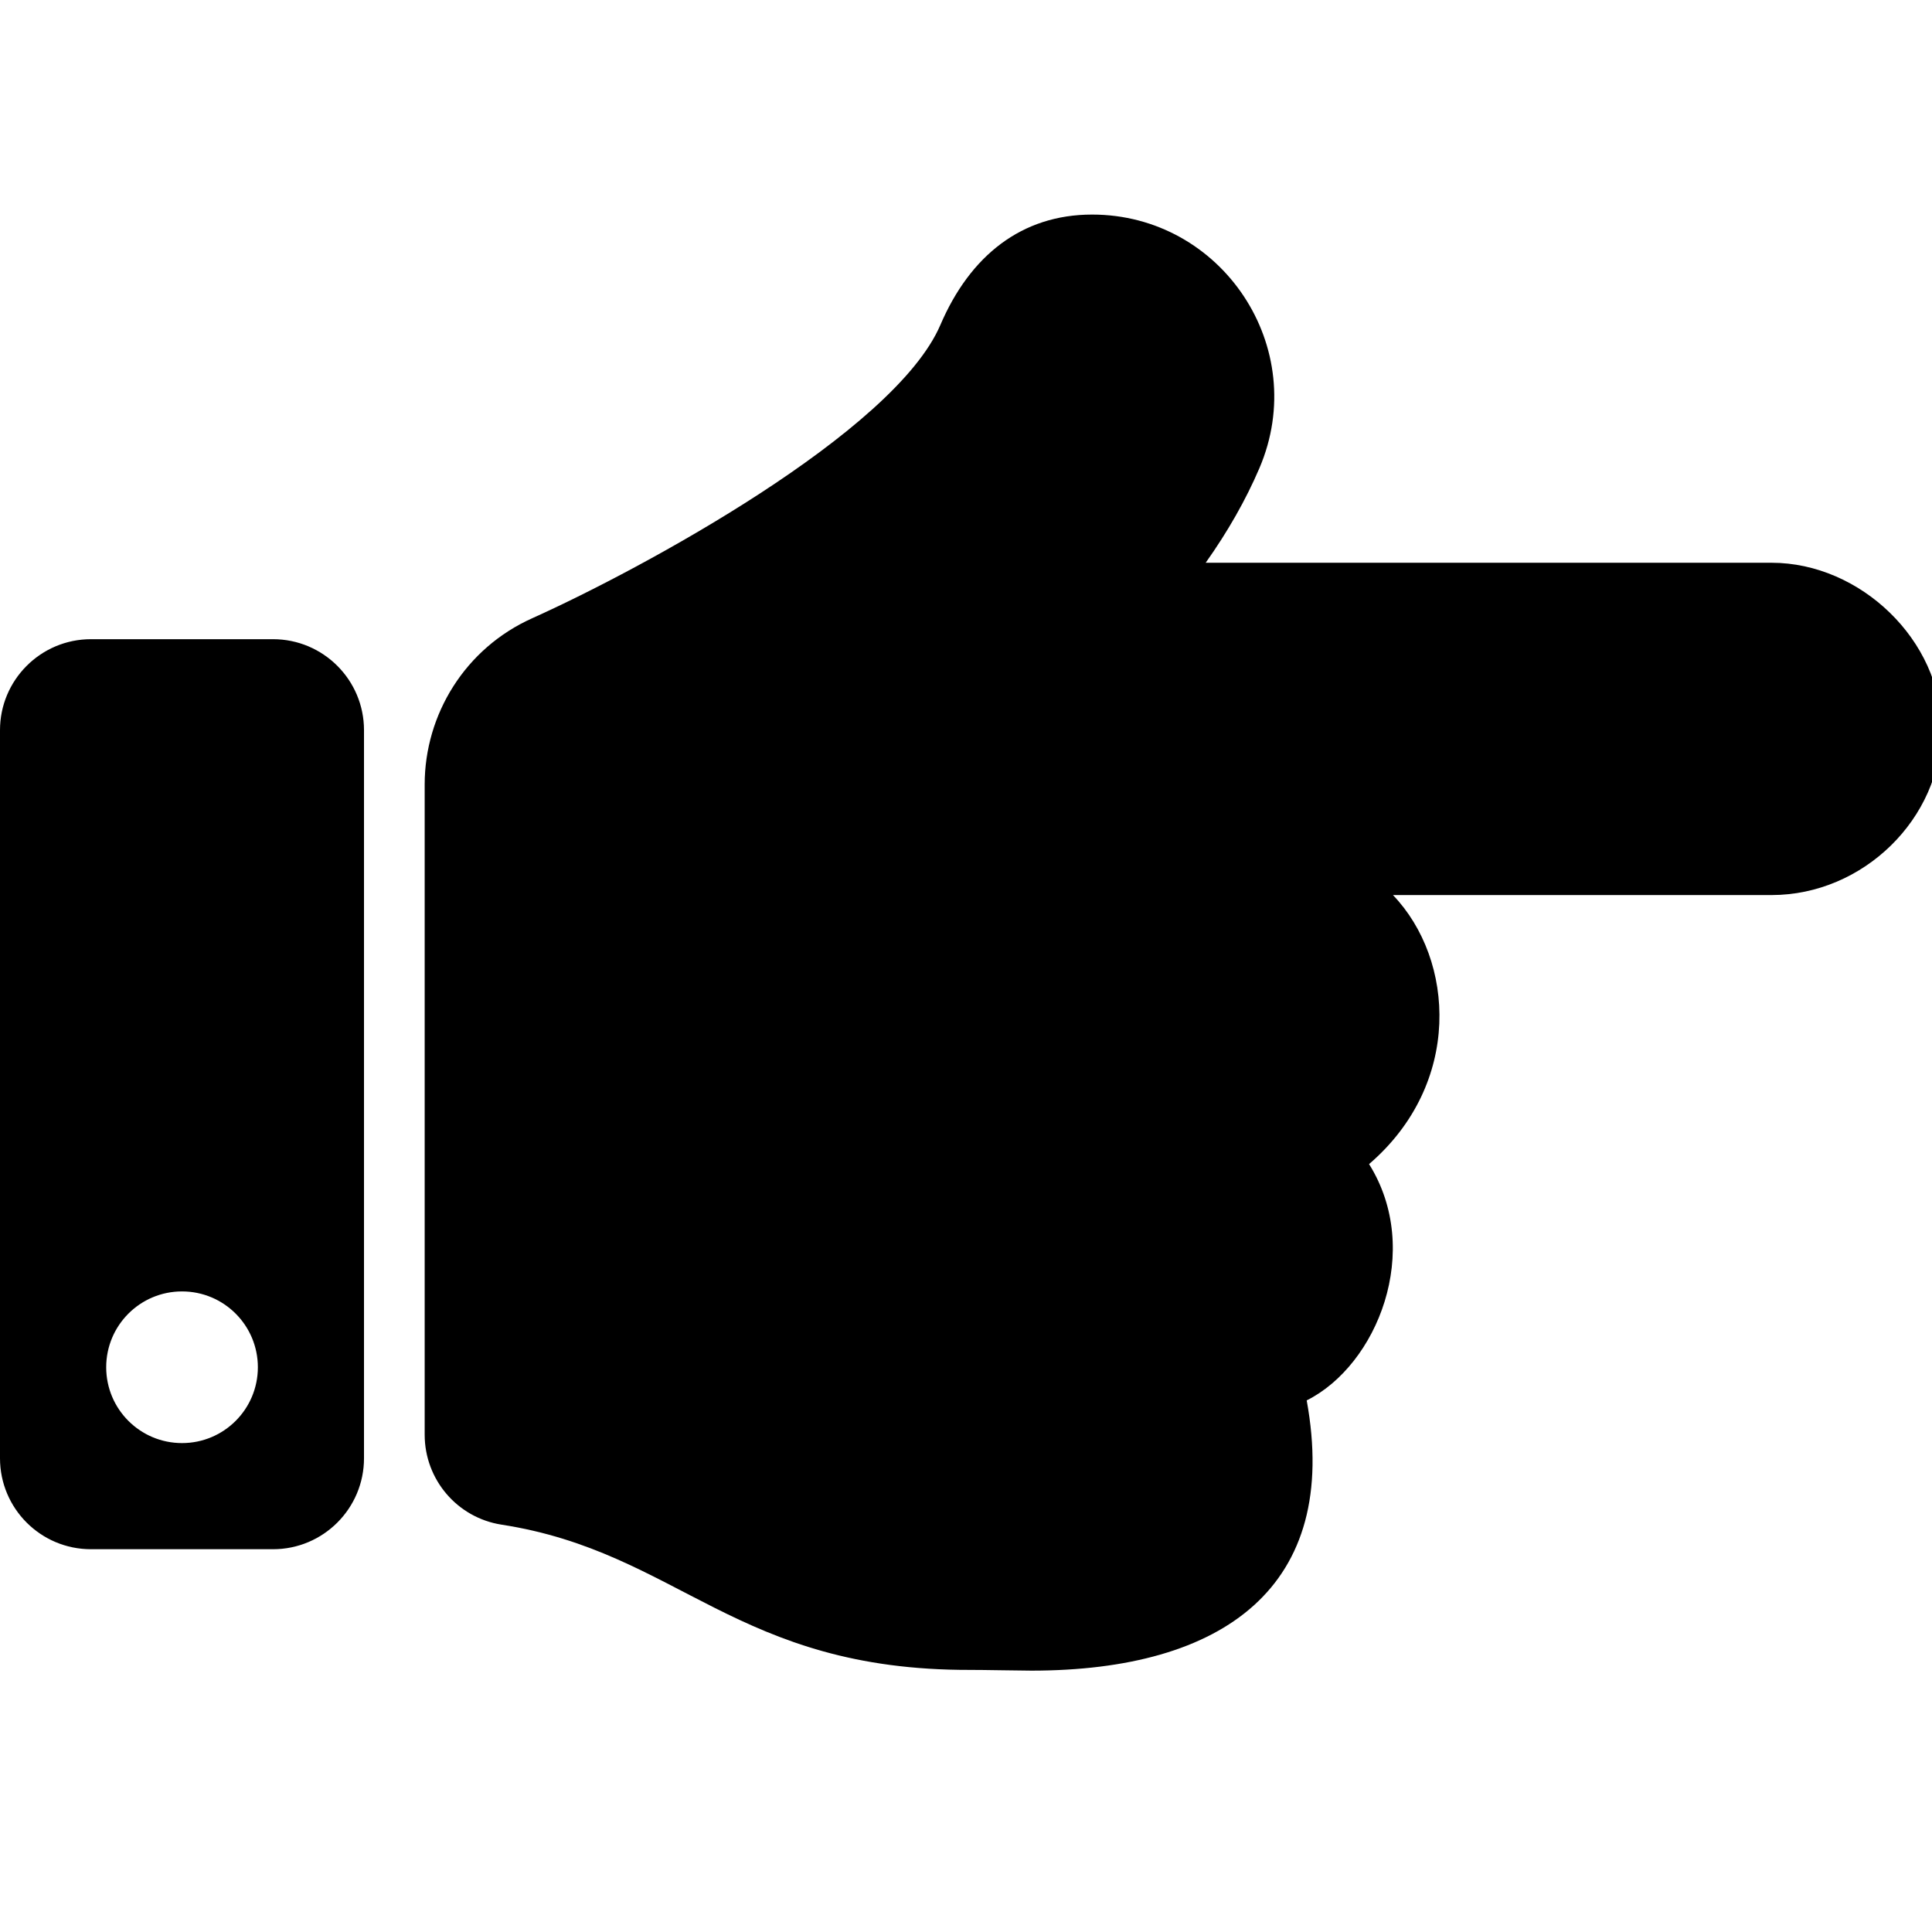 <!-- Generated by IcoMoon.io -->
<svg version="1.1" xmlns="http://www.w3.org/2000/svg" width="32" height="32" viewBox="0 0 32 32">
<title>hand-point-right1</title>
<path d="M32.157 12.072c0 1.484-1.297 2.753-2.814 2.753h-6.271c1.026 1.071 1.152 3.126-0.396 4.456 0.897 1.434 0.135 3.33-1.033 3.914 0.564 3.086-1.378 4.476-4.56 4.476-0.172 0-0.834-0.013-1.005-0.012-3.892 0.011-4.829-1.951-7.771-2.406-0.733-0.114-1.273-0.747-1.273-1.489v-10.773l0-0c0.001-1.153 0.666-2.254 1.788-2.754 1.814-0.816 5.993-3.080 6.754-4.856 0.49-1.143 1.343-1.827 2.512-1.827 2.149-0.001 3.627 2.204 2.771 4.202-0.225 0.525-0.522 1.047-0.889 1.565h9.373c1.473 0 2.814 1.29 2.814 2.753zM6.029 12.094v12.059c0 0.832-0.675 1.507-1.507 1.507h-3.015c-0.833 0-1.507-0.675-1.507-1.507v-12.059c0-0.832 0.675-1.507 1.507-1.507h3.015c0.832 0 1.507 0.675 1.507 1.507zM4.271 22.646c0-0.694-0.562-1.256-1.256-1.256s-1.256 0.562-1.256 1.256 0.562 1.256 1.256 1.256 1.256-0.562 1.256-1.256z"></path>
</svg>
